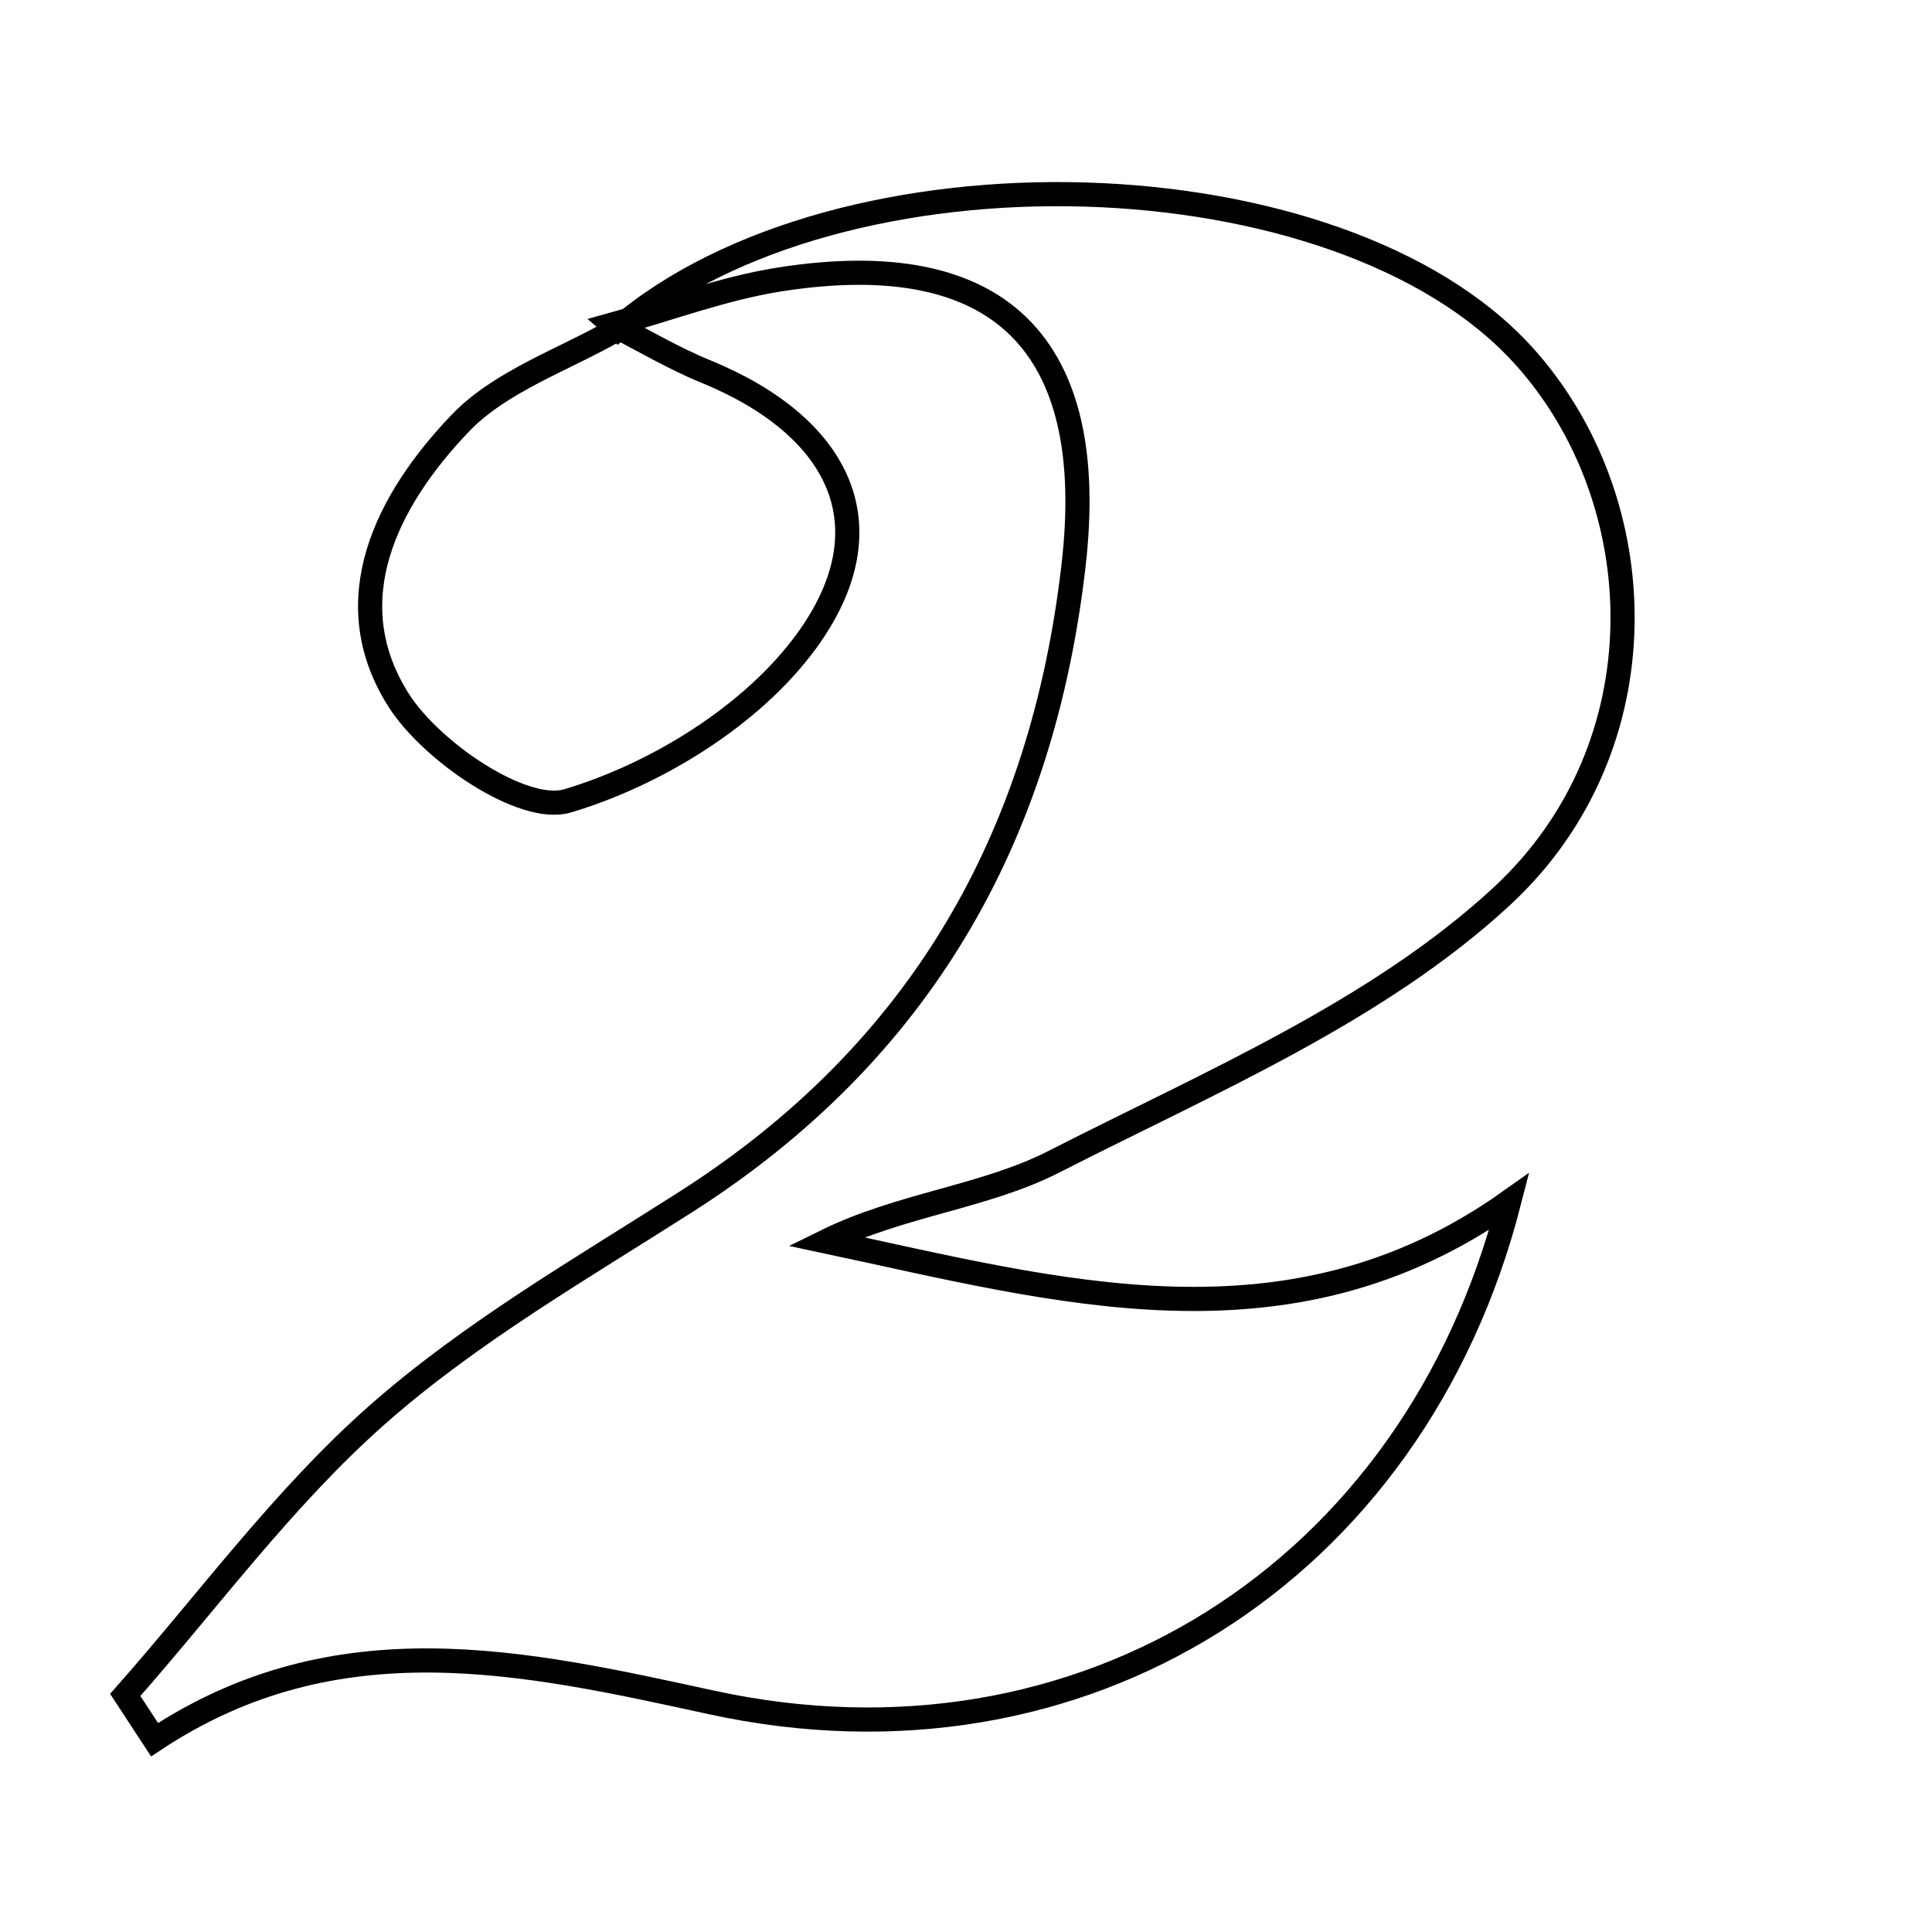 <svg xmlns="http://www.w3.org/2000/svg" viewBox="0.0 0.0 24.0 24.0" height="200px" width="200px"><path fill="none" stroke="black" stroke-width=".3" stroke-opacity="1.0"  filling="0" d="M9.689 3.471 C8.984 3.581 8.302 3.841 7.61 4.032 L7.673 4.086 C10.433 1.715 16.638 1.896 18.923 4.414 C20.555 6.213 20.667 9.273 18.656 11.134 C17.107 12.567 15.018 13.448 13.095 14.43 C12.232 14.871 11.19 14.961 10.257 15.421 C13.137 16.034 16.01 16.868 18.748 14.927 C17.56 19.557 13.424 22.147 8.838 21.148 C6.517 20.643 4.189 20.11 1.92 21.611 C1.799 21.426 1.677 21.24 1.556 21.055 C2.591 19.883 3.526 18.598 4.69 17.572 C5.847 16.552 7.215 15.764 8.524 14.928 C11.429 13.072 12.949 10.407 13.337 7.016 C13.65 4.284 12.422 3.043 9.689 3.471"></path>
<path fill="none" stroke="black" stroke-width=".3" stroke-opacity="1.0"  filling="0" d="M7.609 4.032 C7.992 4.227 8.364 4.45 8.761 4.612 C10.44 5.298 11.054 6.544 10.017 7.966 C9.345 8.886 8.153 9.621 7.049 9.949 C6.5 10.113 5.359 9.34 4.951 8.697 C4.167 7.461 4.807 6.21 5.713 5.262 C6.22 4.73 7.01 4.469 7.673 4.085 L7.609 4.032"></path></svg>